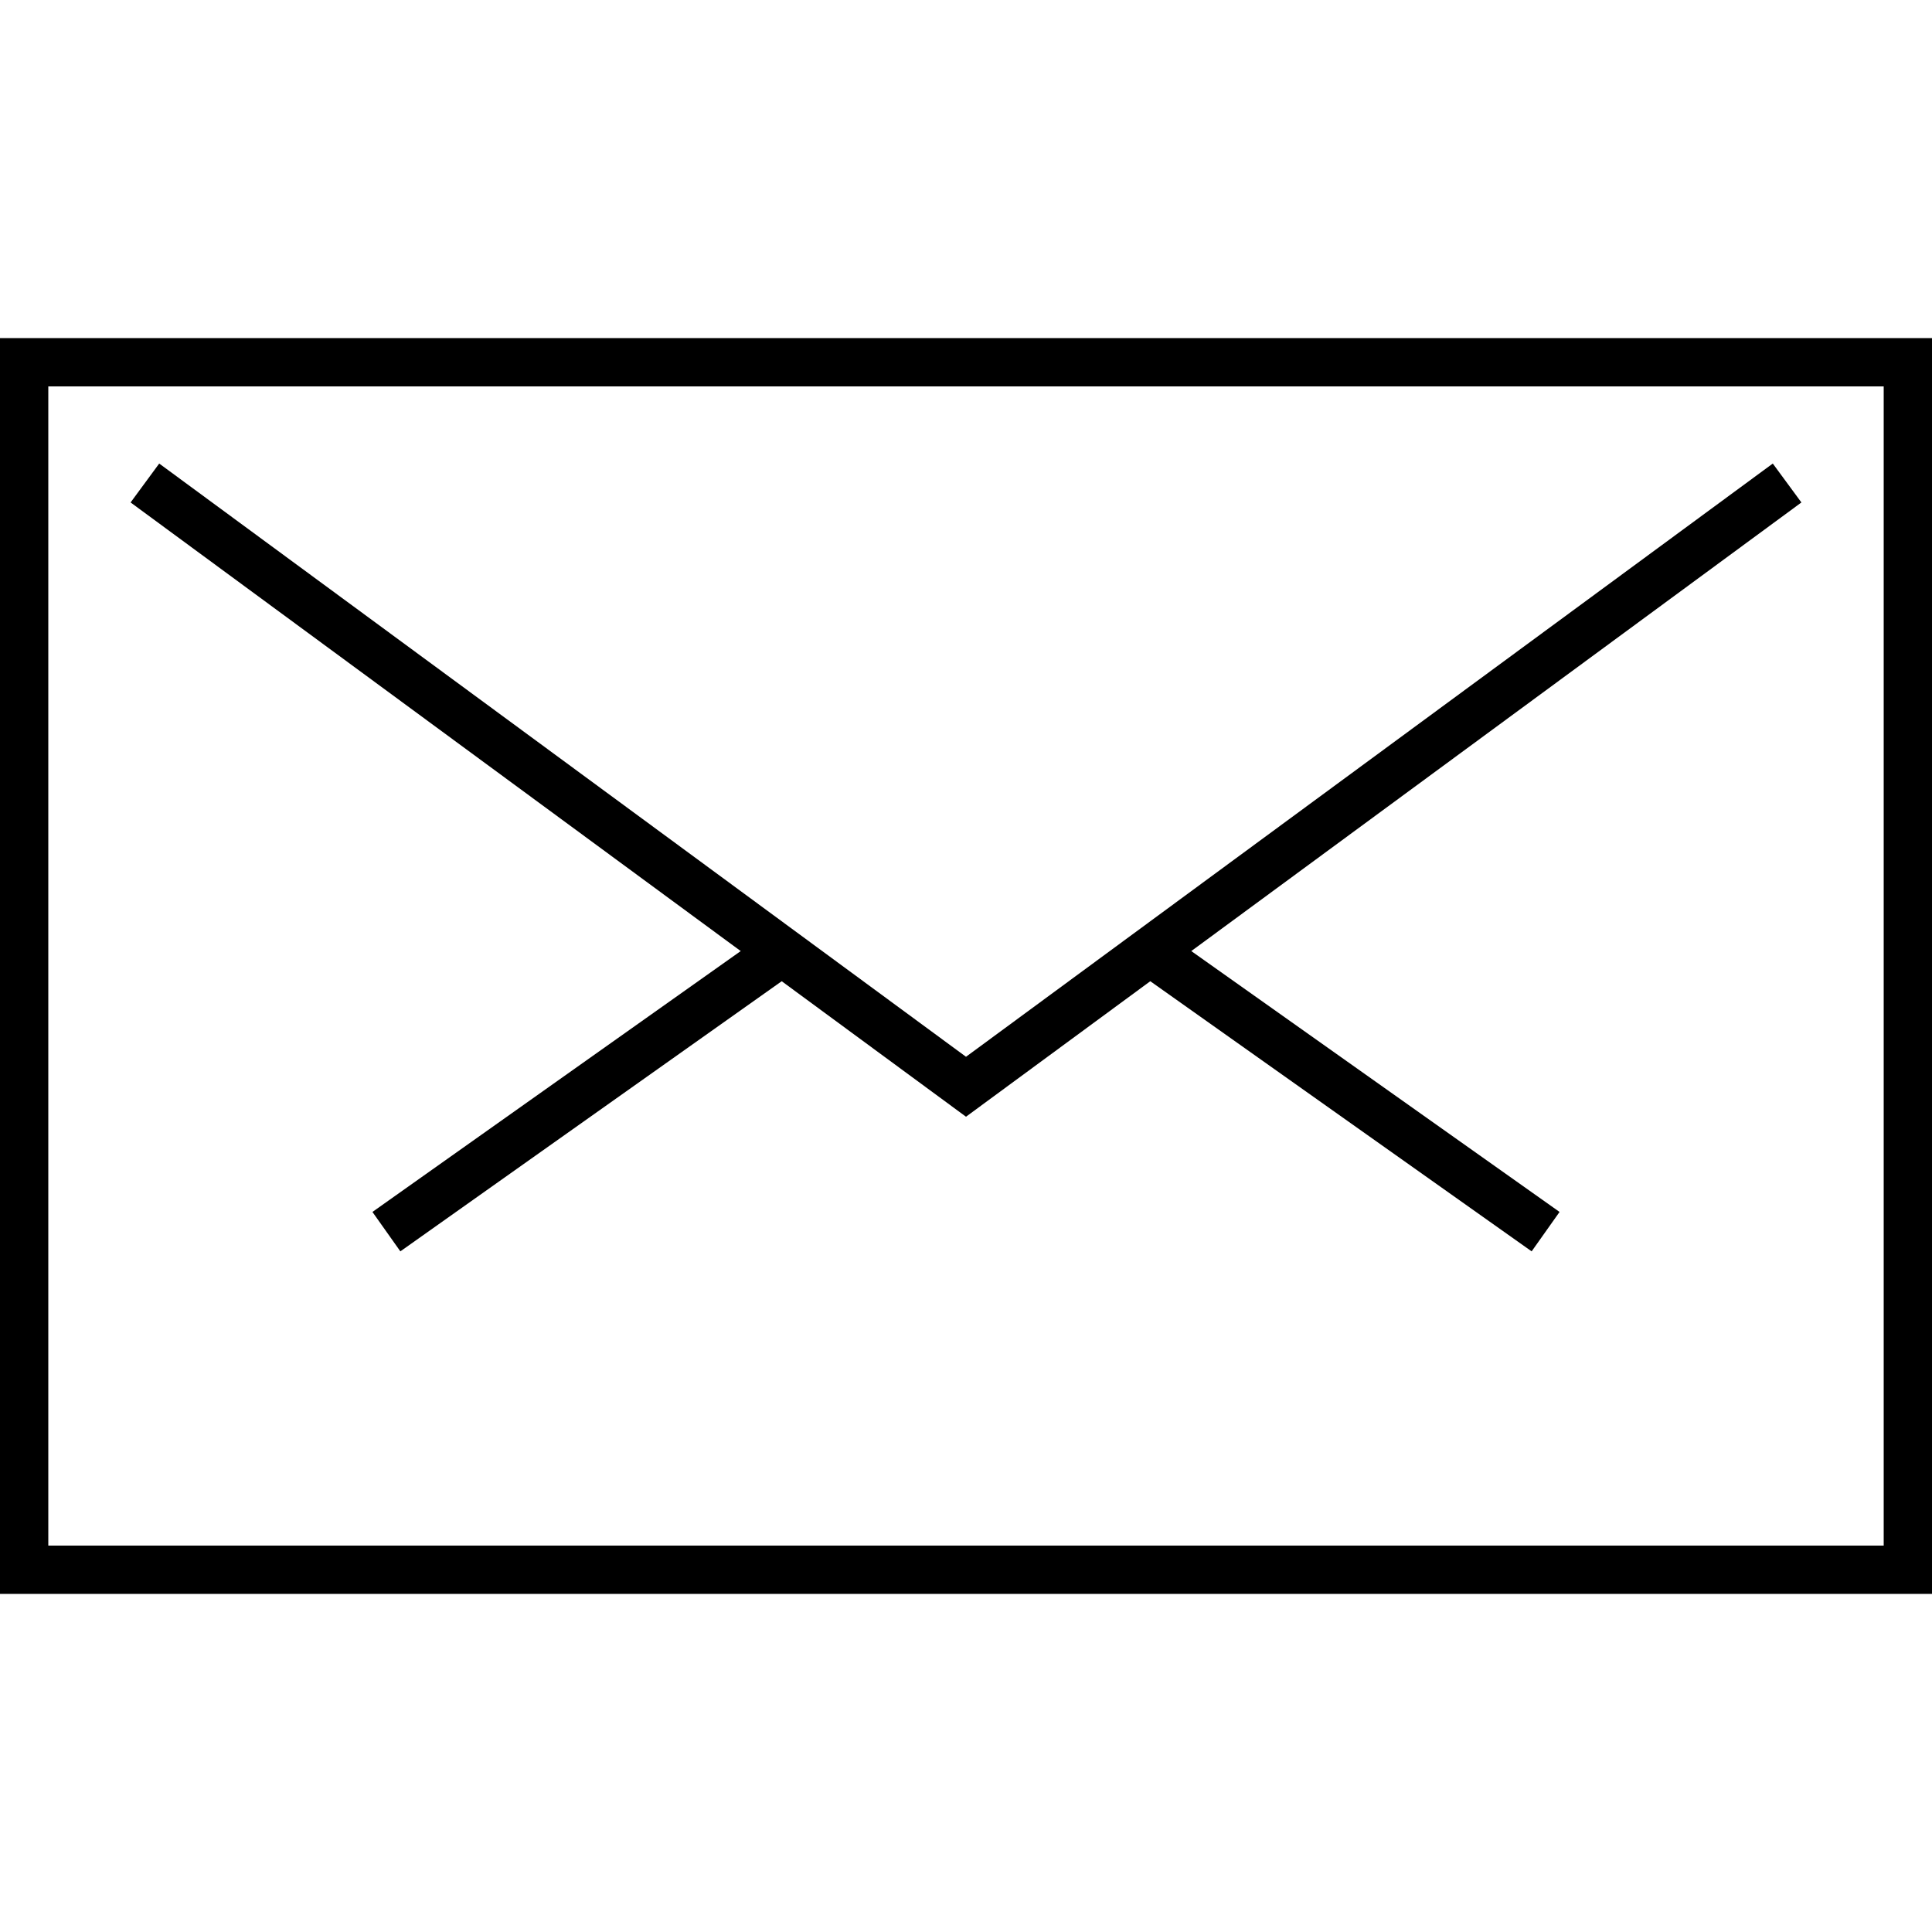 <svg width="80" height="80" viewBox="0 0 80 80" fill="none" xmlns="http://www.w3.org/2000/svg">
<rect x="1" y="15" width="78" height="50" stroke="currentColor" stroke-width="2"/>
<path d="M74 20L40 45L6 20" stroke="currentColor" stroke-width="2"/>
<path d="M64 51L47.5 39.312M16 51L32.5 39.312" stroke="currentColor" stroke-width="2"/>
</svg>
